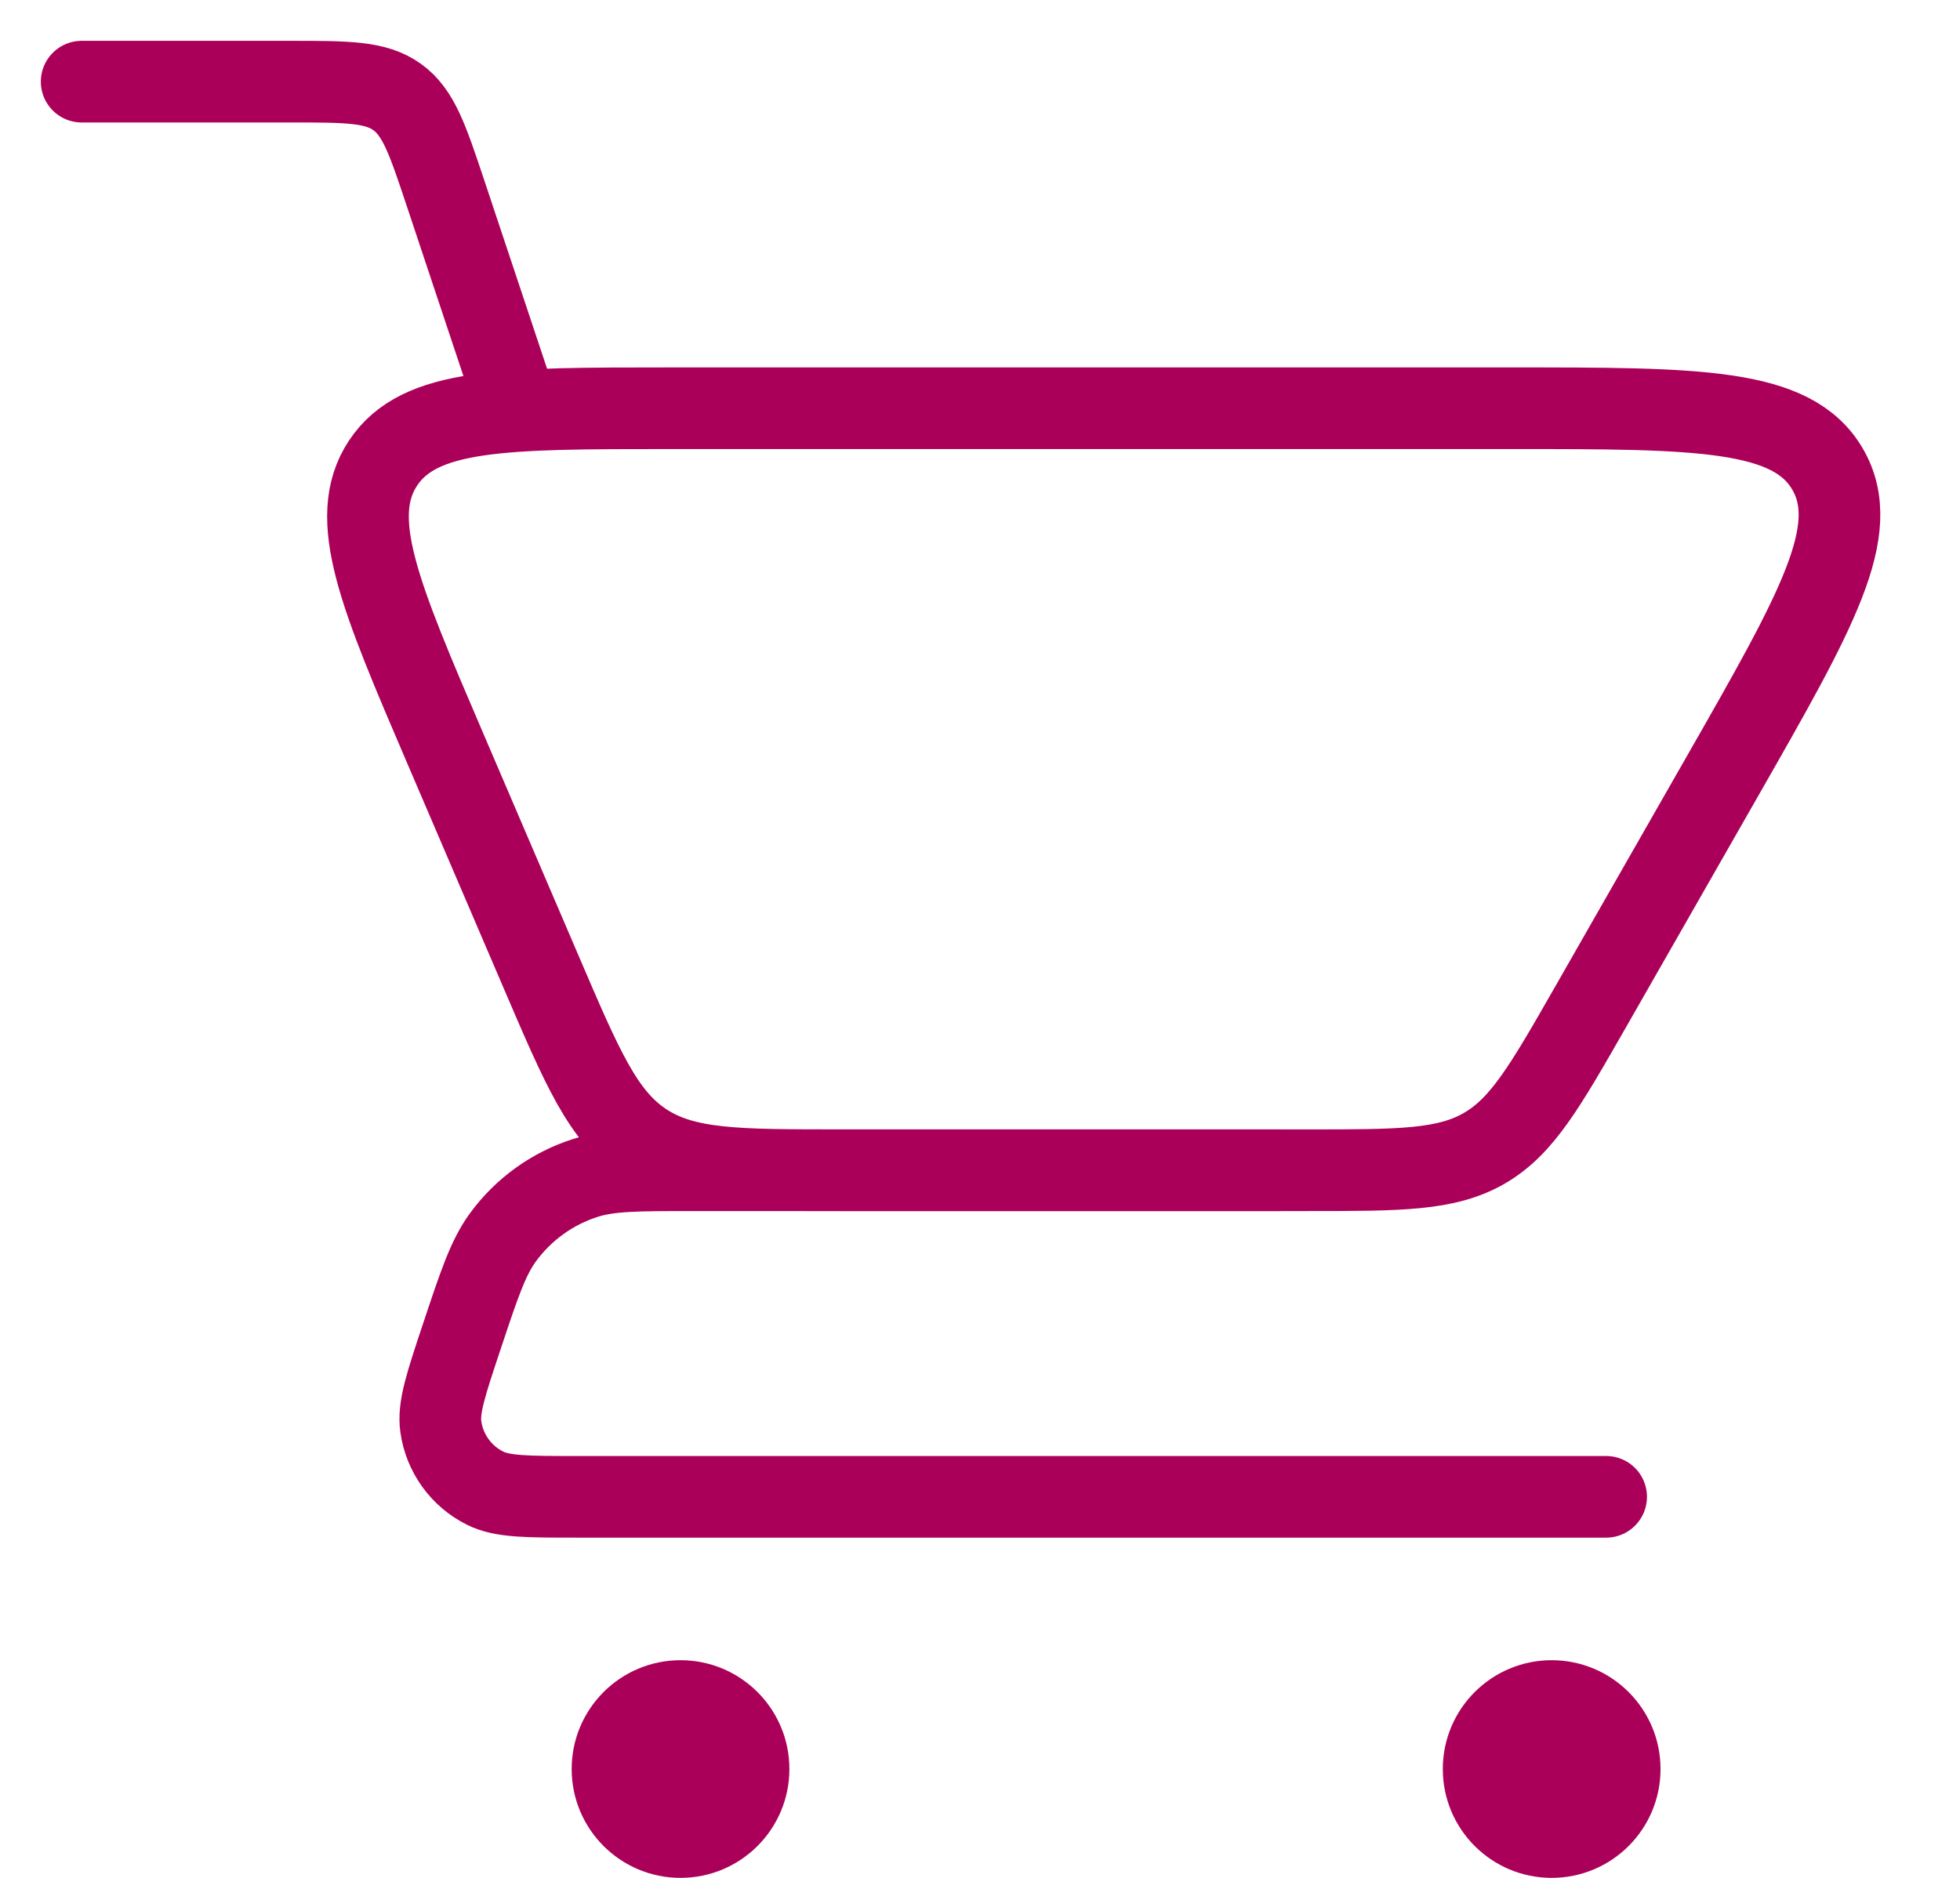 <svg width="24" height="23" viewBox="0 0 24 23" fill="none" xmlns="http://www.w3.org/2000/svg">
<path d="M1 1H3.558C4.254 1 4.602 1 4.864 1.189C5.126 1.378 5.236 1.708 5.456 2.368L6.333 5" stroke="#AB0059" stroke-linecap="round"/>
<path d="M19.667 18.333H7.068C6.457 18.333 6.151 18.333 5.94 18.227C5.647 18.081 5.444 17.8 5.398 17.475C5.364 17.241 5.461 16.951 5.654 16.372V16.372C5.868 15.729 5.975 15.408 6.156 15.158C6.408 14.812 6.764 14.555 7.172 14.426C7.466 14.333 7.805 14.333 8.482 14.333H15.667" stroke="#AB0059" stroke-linecap="round" stroke-linejoin="round"/>
<path d="M16.012 14.333H10.304C9.025 14.333 8.385 14.333 7.884 14.003C7.383 13.673 7.132 13.085 6.628 11.909L5.459 9.182C4.649 7.293 4.245 6.349 4.689 5.674C5.134 5 6.161 5 8.216 5H18.497C20.796 5 21.946 5 22.379 5.747C22.813 6.494 22.242 7.492 21.102 9.488L19.485 12.318C18.923 13.301 18.642 13.793 18.177 14.063C17.711 14.333 17.145 14.333 16.012 14.333Z" stroke="#AB0059" stroke-linecap="round"/>
<circle cx="19" cy="21.667" r="1.333" fill="#AB0059"/>
<circle cx="8.333" cy="21.667" r="1.333" fill="#AB0059"/>
</svg>
